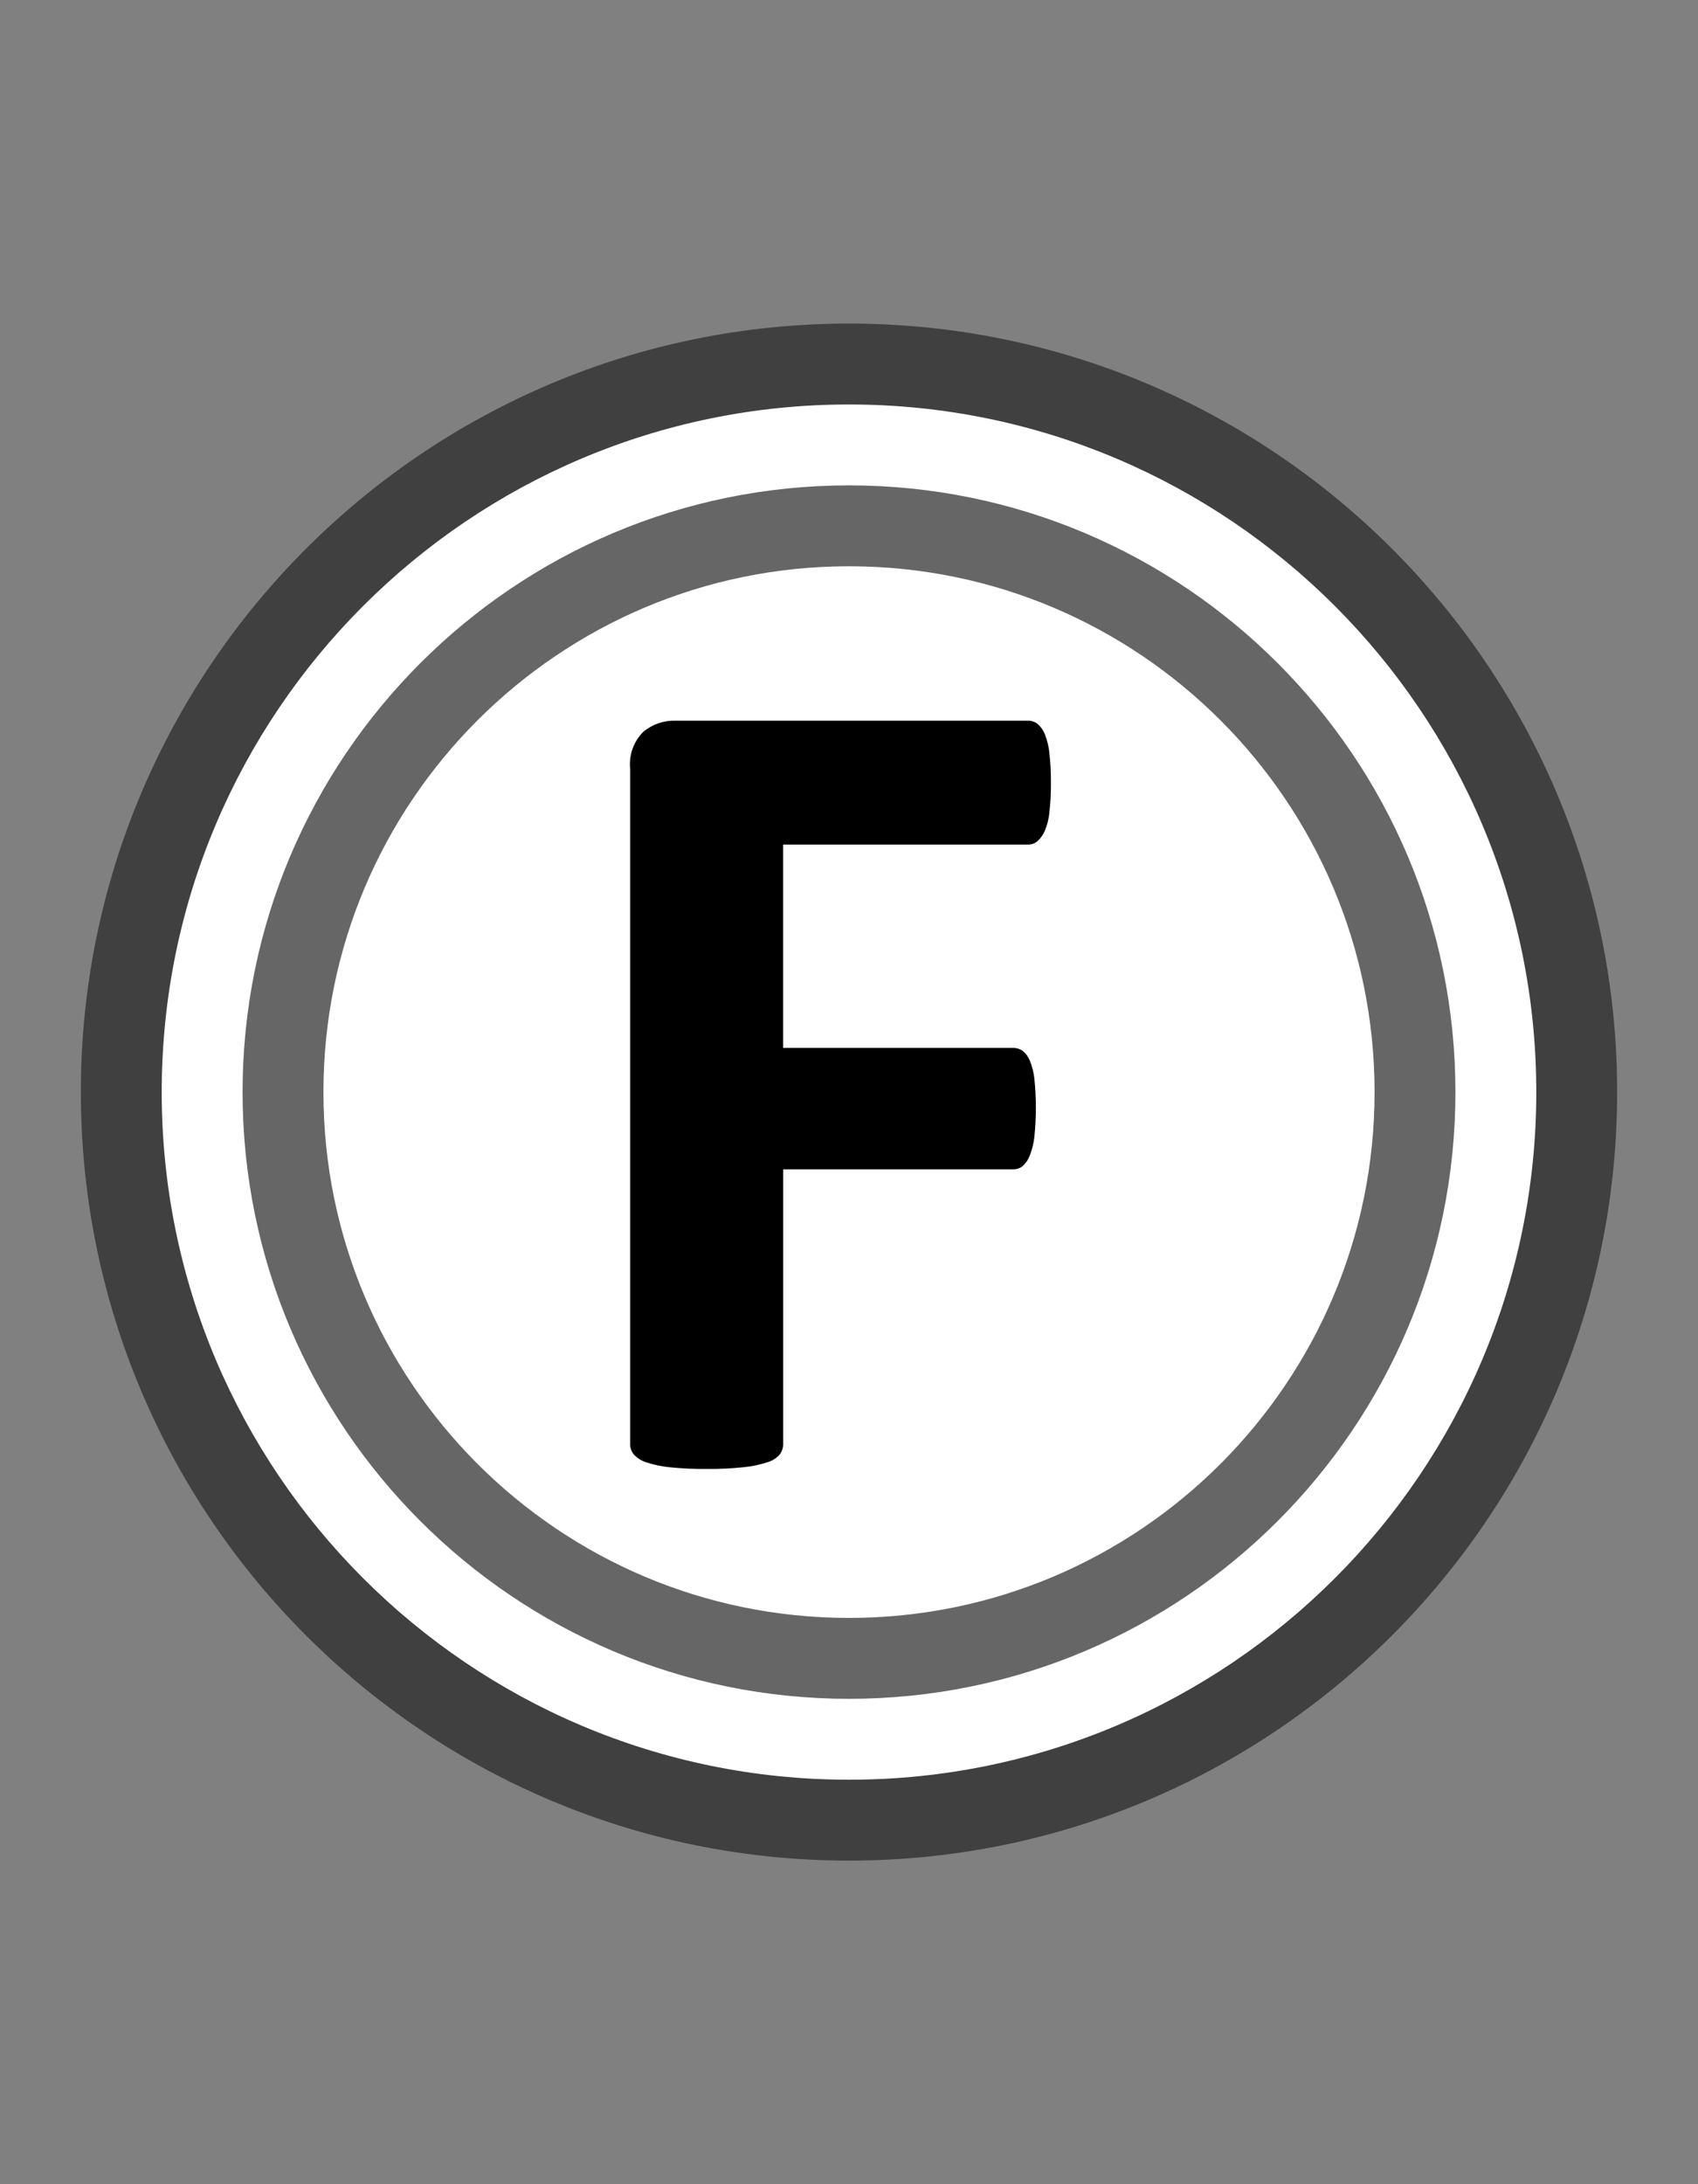 <svg xmlns="http://www.w3.org/2000/svg" style="isolation:isolate" width="21" height="27"><rect width="100%" height="100%" fill="#808080" stroke="none"/><defs><clipPath id="a"><path d="M0 0H21V27H0z"/></clipPath></defs><g clip-path="url(#a)"><path d="M 2.5 13.5 C 2.5 9.085 6.085 5.5 10.5 5.5 C 14.915 5.5 18.5 9.085 18.5 13.5 C 18.5 17.915 14.915 21.5 10.5 21.5 C 6.085 21.5 2.5 17.915 2.5 13.5 Z" fill-opacity="0.2"/><path d="M 1 13.5 C 1 8.257 5.257 4 10.5 4 C 15.743 4 20 8.257 20 13.5 C 20 18.743 15.743 23 10.5 23 C 5.257 23 1 18.743 1 13.5 Z M 2.25 13.5 C 2.25 8.947 5.947 5.25 10.5 5.25 C 15.053 5.25 18.75 8.947 18.75 13.5 C 18.75 18.053 15.053 21.75 10.5 21.75 C 5.947 21.75 2.25 18.053 2.25 13.5 Z" fill-rule="evenodd" fill-opacity="0.5"/><path d="M 2 13.5 C 2 8.809 5.809 5 10.5 5 C 15.191 5 19 8.809 19 13.5 C 19 18.191 15.191 22 10.5 22 C 5.809 22 2 18.191 2 13.5 Z M 3 13.5 C 3 9.361 6.361 6 10.5 6 C 14.639 6 18 9.361 18 13.5 C 18 17.639 14.639 21 10.5 21 C 6.361 21 3 17.639 3 13.5 Z" fill-rule="evenodd" fill="#FFF"/><path d="M 4 13.5 C 4 9.913 6.913 7 10.5 7 C 14.087 7 17 9.913 17 13.5 C 17 17.087 14.087 20 10.5 20 C 6.913 20 4 17.087 4 13.5 Z" fill="#FFF"/><path d="M 12.979 9.315 C 12.972 9.233 12.952 9.153 12.922 9.076 C 12.903 9.027 12.872 8.983 12.832 8.948 C 12.8 8.923 12.759 8.909 12.718 8.909 L 8.352 8.909 C 8.207 8.905 8.065 8.954 7.954 9.048 C 7.836 9.167 7.777 9.333 7.793 9.5 L 7.793 17.846 C 7.792 17.895 7.808 17.943 7.84 17.981 C 7.882 18.026 7.935 18.059 7.994 18.077 C 8.088 18.108 8.185 18.128 8.284 18.138 C 8.435 18.153 8.588 18.16 8.74 18.158 C 8.893 18.16 9.046 18.153 9.198 18.137 C 9.297 18.127 9.394 18.107 9.489 18.076 C 9.548 18.06 9.602 18.027 9.643 17.98 C 9.672 17.941 9.687 17.894 9.686 17.845 L 9.686 14.455 L 12.531 14.455 C 12.573 14.455 12.613 14.442 12.646 14.416 C 12.686 14.38 12.717 14.335 12.736 14.284 C 12.765 14.209 12.785 14.13 12.793 14.049 C 12.817 13.813 12.817 13.574 12.793 13.338 C 12.785 13.26 12.766 13.183 12.736 13.11 C 12.717 13.063 12.686 13.021 12.646 12.989 C 12.612 12.966 12.572 12.953 12.531 12.954 L 9.685 12.954 L 9.685 10.44 L 12.718 10.44 C 12.76 10.44 12.801 10.425 12.832 10.397 C 12.871 10.361 12.902 10.317 12.922 10.269 C 12.953 10.195 12.972 10.117 12.979 10.038 C 12.992 9.918 12.998 9.798 12.997 9.678 C 12.998 9.557 12.992 9.435 12.979 9.315 L 12.979 9.315 Z" fill-rule="evenodd"/></g></svg>
